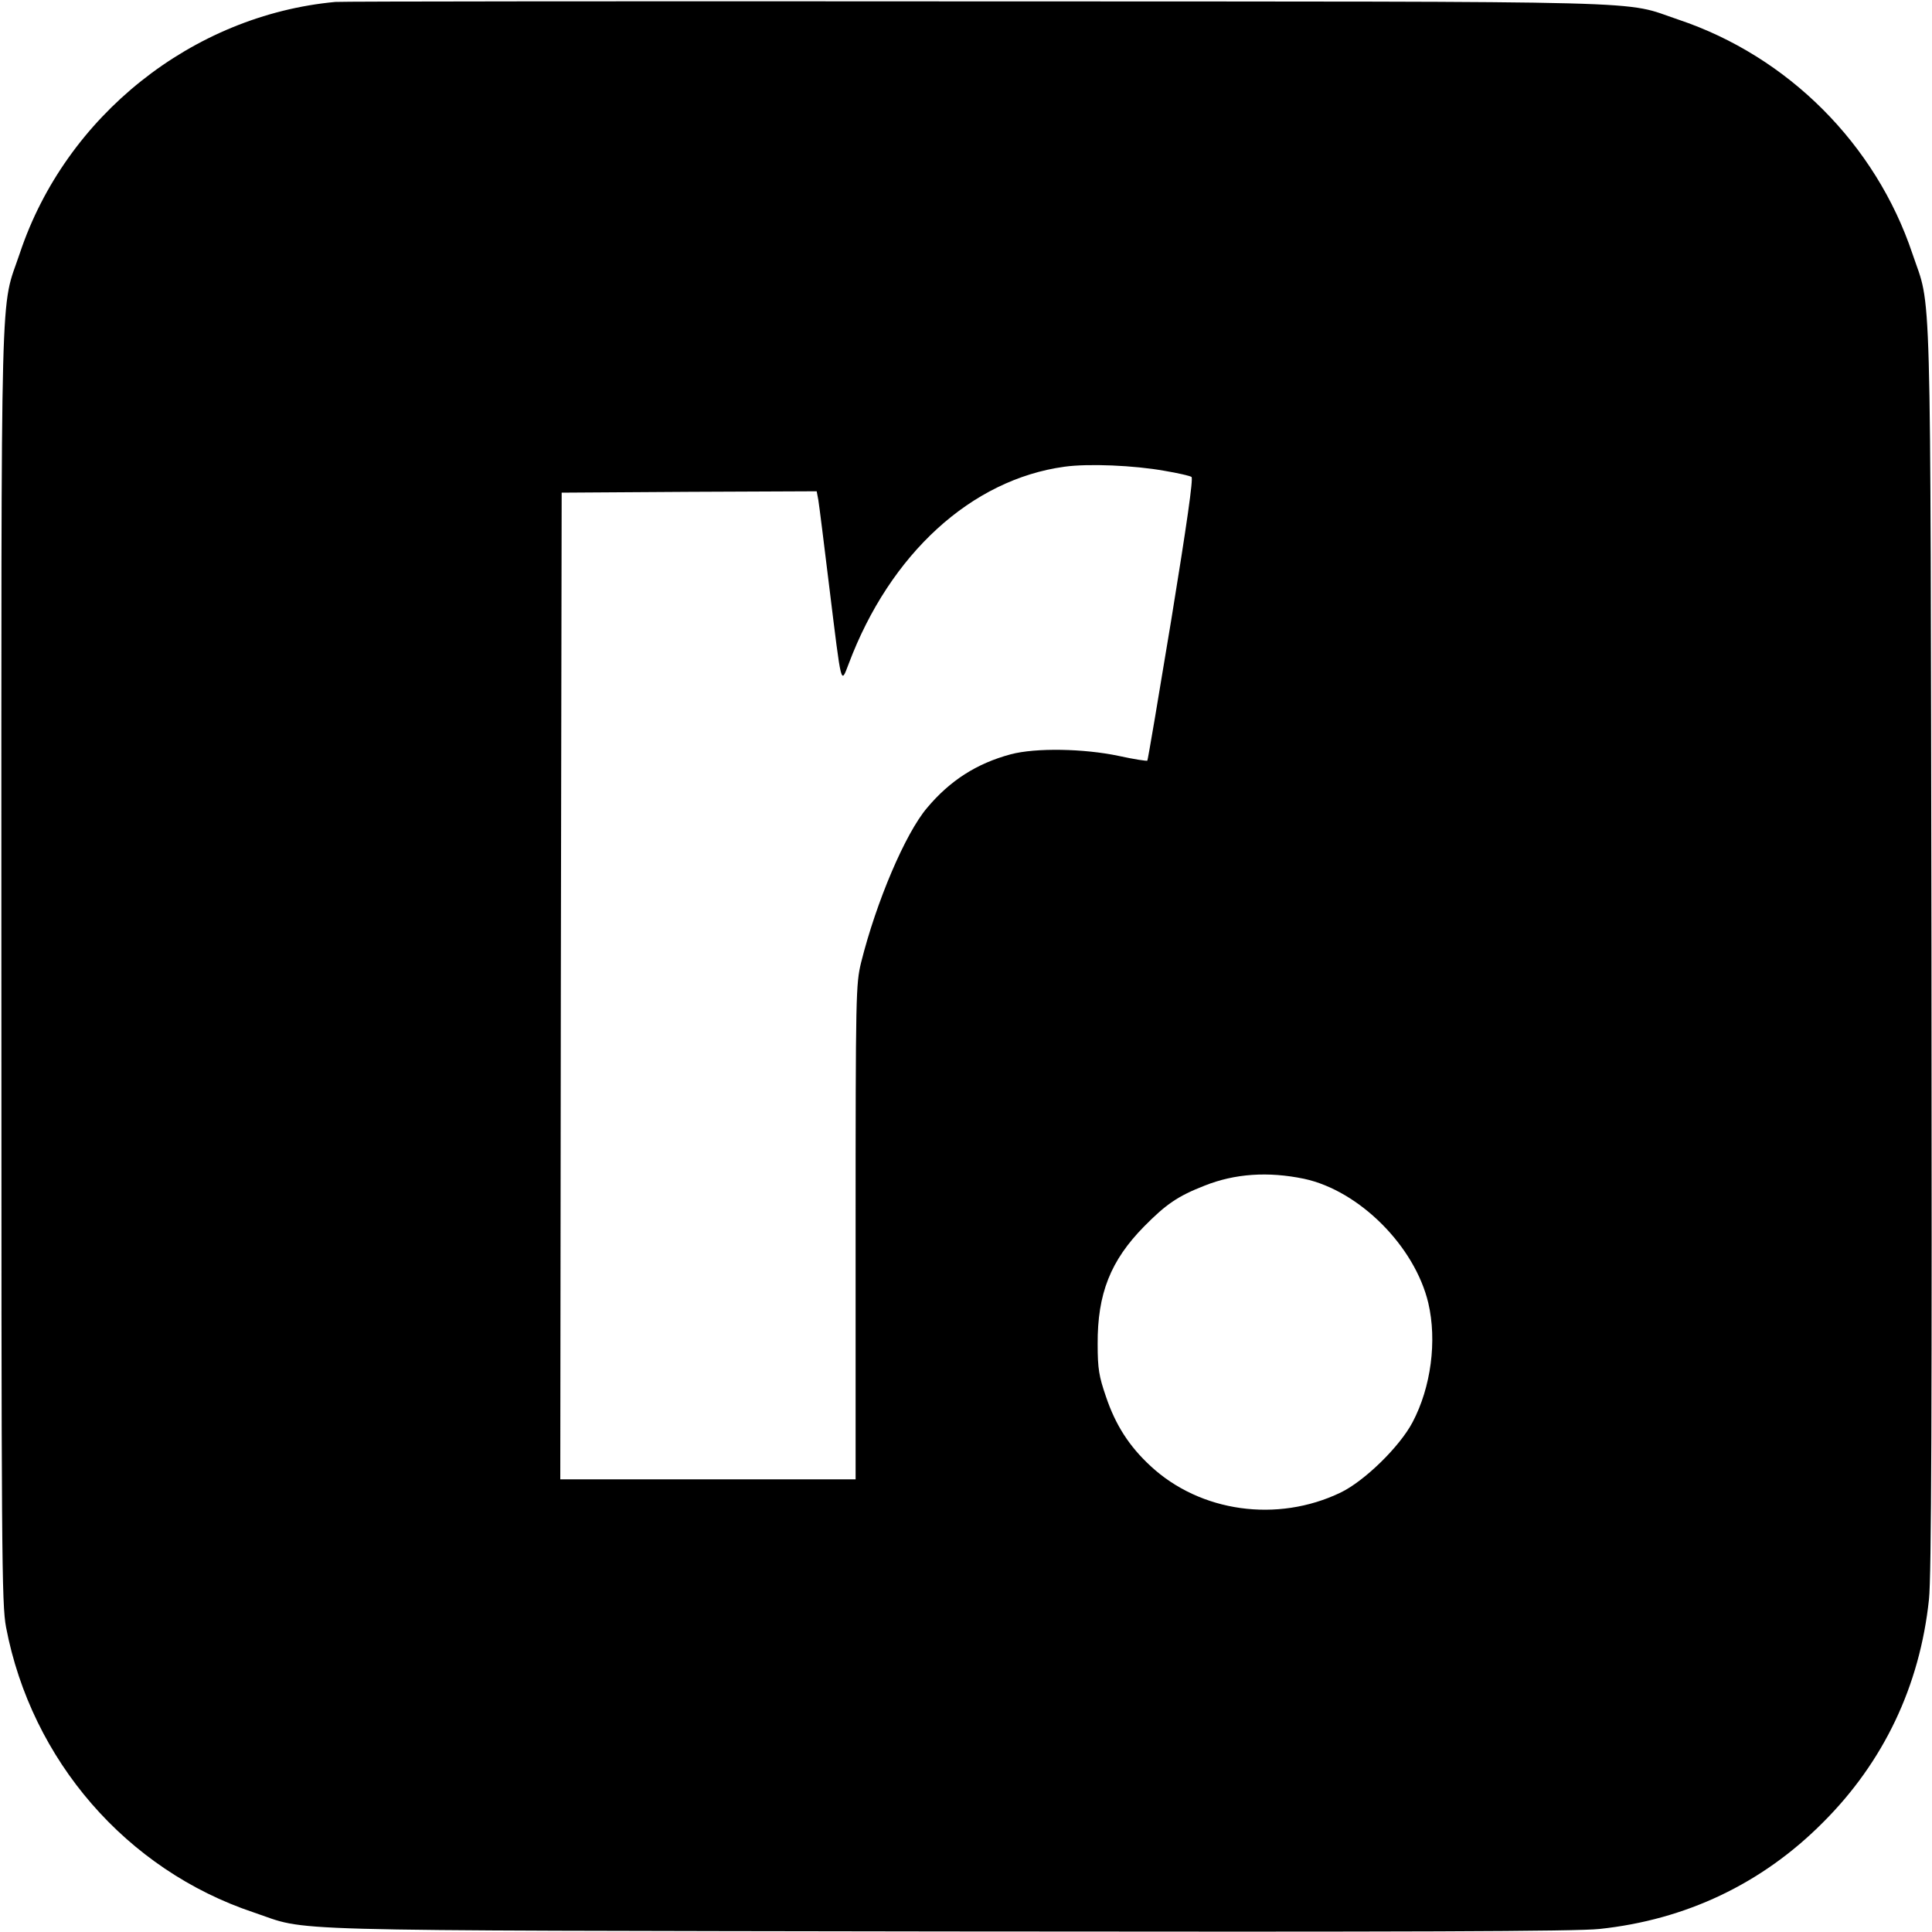 <?xml version="1.0" standalone="no"?>
<!DOCTYPE svg PUBLIC "-//W3C//DTD SVG 20010904//EN"
 "http://www.w3.org/TR/2001/REC-SVG-20010904/DTD/svg10.dtd">
<svg version="1.0" xmlns="http://www.w3.org/2000/svg"
 width="700pt" height="700pt" viewBox="0 0 700 700"
 preserveAspectRatio="xMidYMid meet">
<g transform="translate(0,700) scale(0.1,-0.1)"
fill="#000000" stroke="none">
<path d="M1215 6993 c-518 -48 -977 -413 -1143 -910 -72 -215 -67 -7 -67
-2578 0 -2148 1 -2316 17 -2401 92 -482 436 -879 897 -1033 208 -70 13 -65
2511 -69 1676 -2 2283 0 2365 9 313 33 589 164 809 385 221 220 352 496 385
809 9 82 11 689 9 2365 -4 2498 1 2303 -69 2511 -133 397 -451 715 -848 848
-209 70 -8 65 -2541 66 -1257 1 -2303 0 -2325 -2z m3005 -1699 c48 -8 91 -18
97 -22 7 -5 -17 -172 -73 -516 -46 -279 -85 -510 -87 -512 -2 -2 -48 5 -103
17 -127 27 -302 30 -392 6 -123 -33 -220 -95 -303 -194 -79 -93 -184 -340
-239 -560 -19 -79 -20 -108 -20 -977 l0 -896 -535 0 -535 0 2 1788 3 1787 462
3 462 2 6 -32 c3 -18 21 -161 40 -318 45 -365 41 -350 70 -275 150 399 445
668 782 714 86 12 252 5 363 -15z m505 -2565 c200 -43 401 -244 450 -450 32
-137 10 -305 -57 -432 -47 -89 -174 -213 -261 -255 -229 -110 -508 -71 -688
96 -77 71 -127 148 -162 252 -25 73 -30 100 -30 190 -1 183 47 303 168 426 80
81 122 110 219 148 110 44 231 52 361 25z"/>
</g>
</svg>
